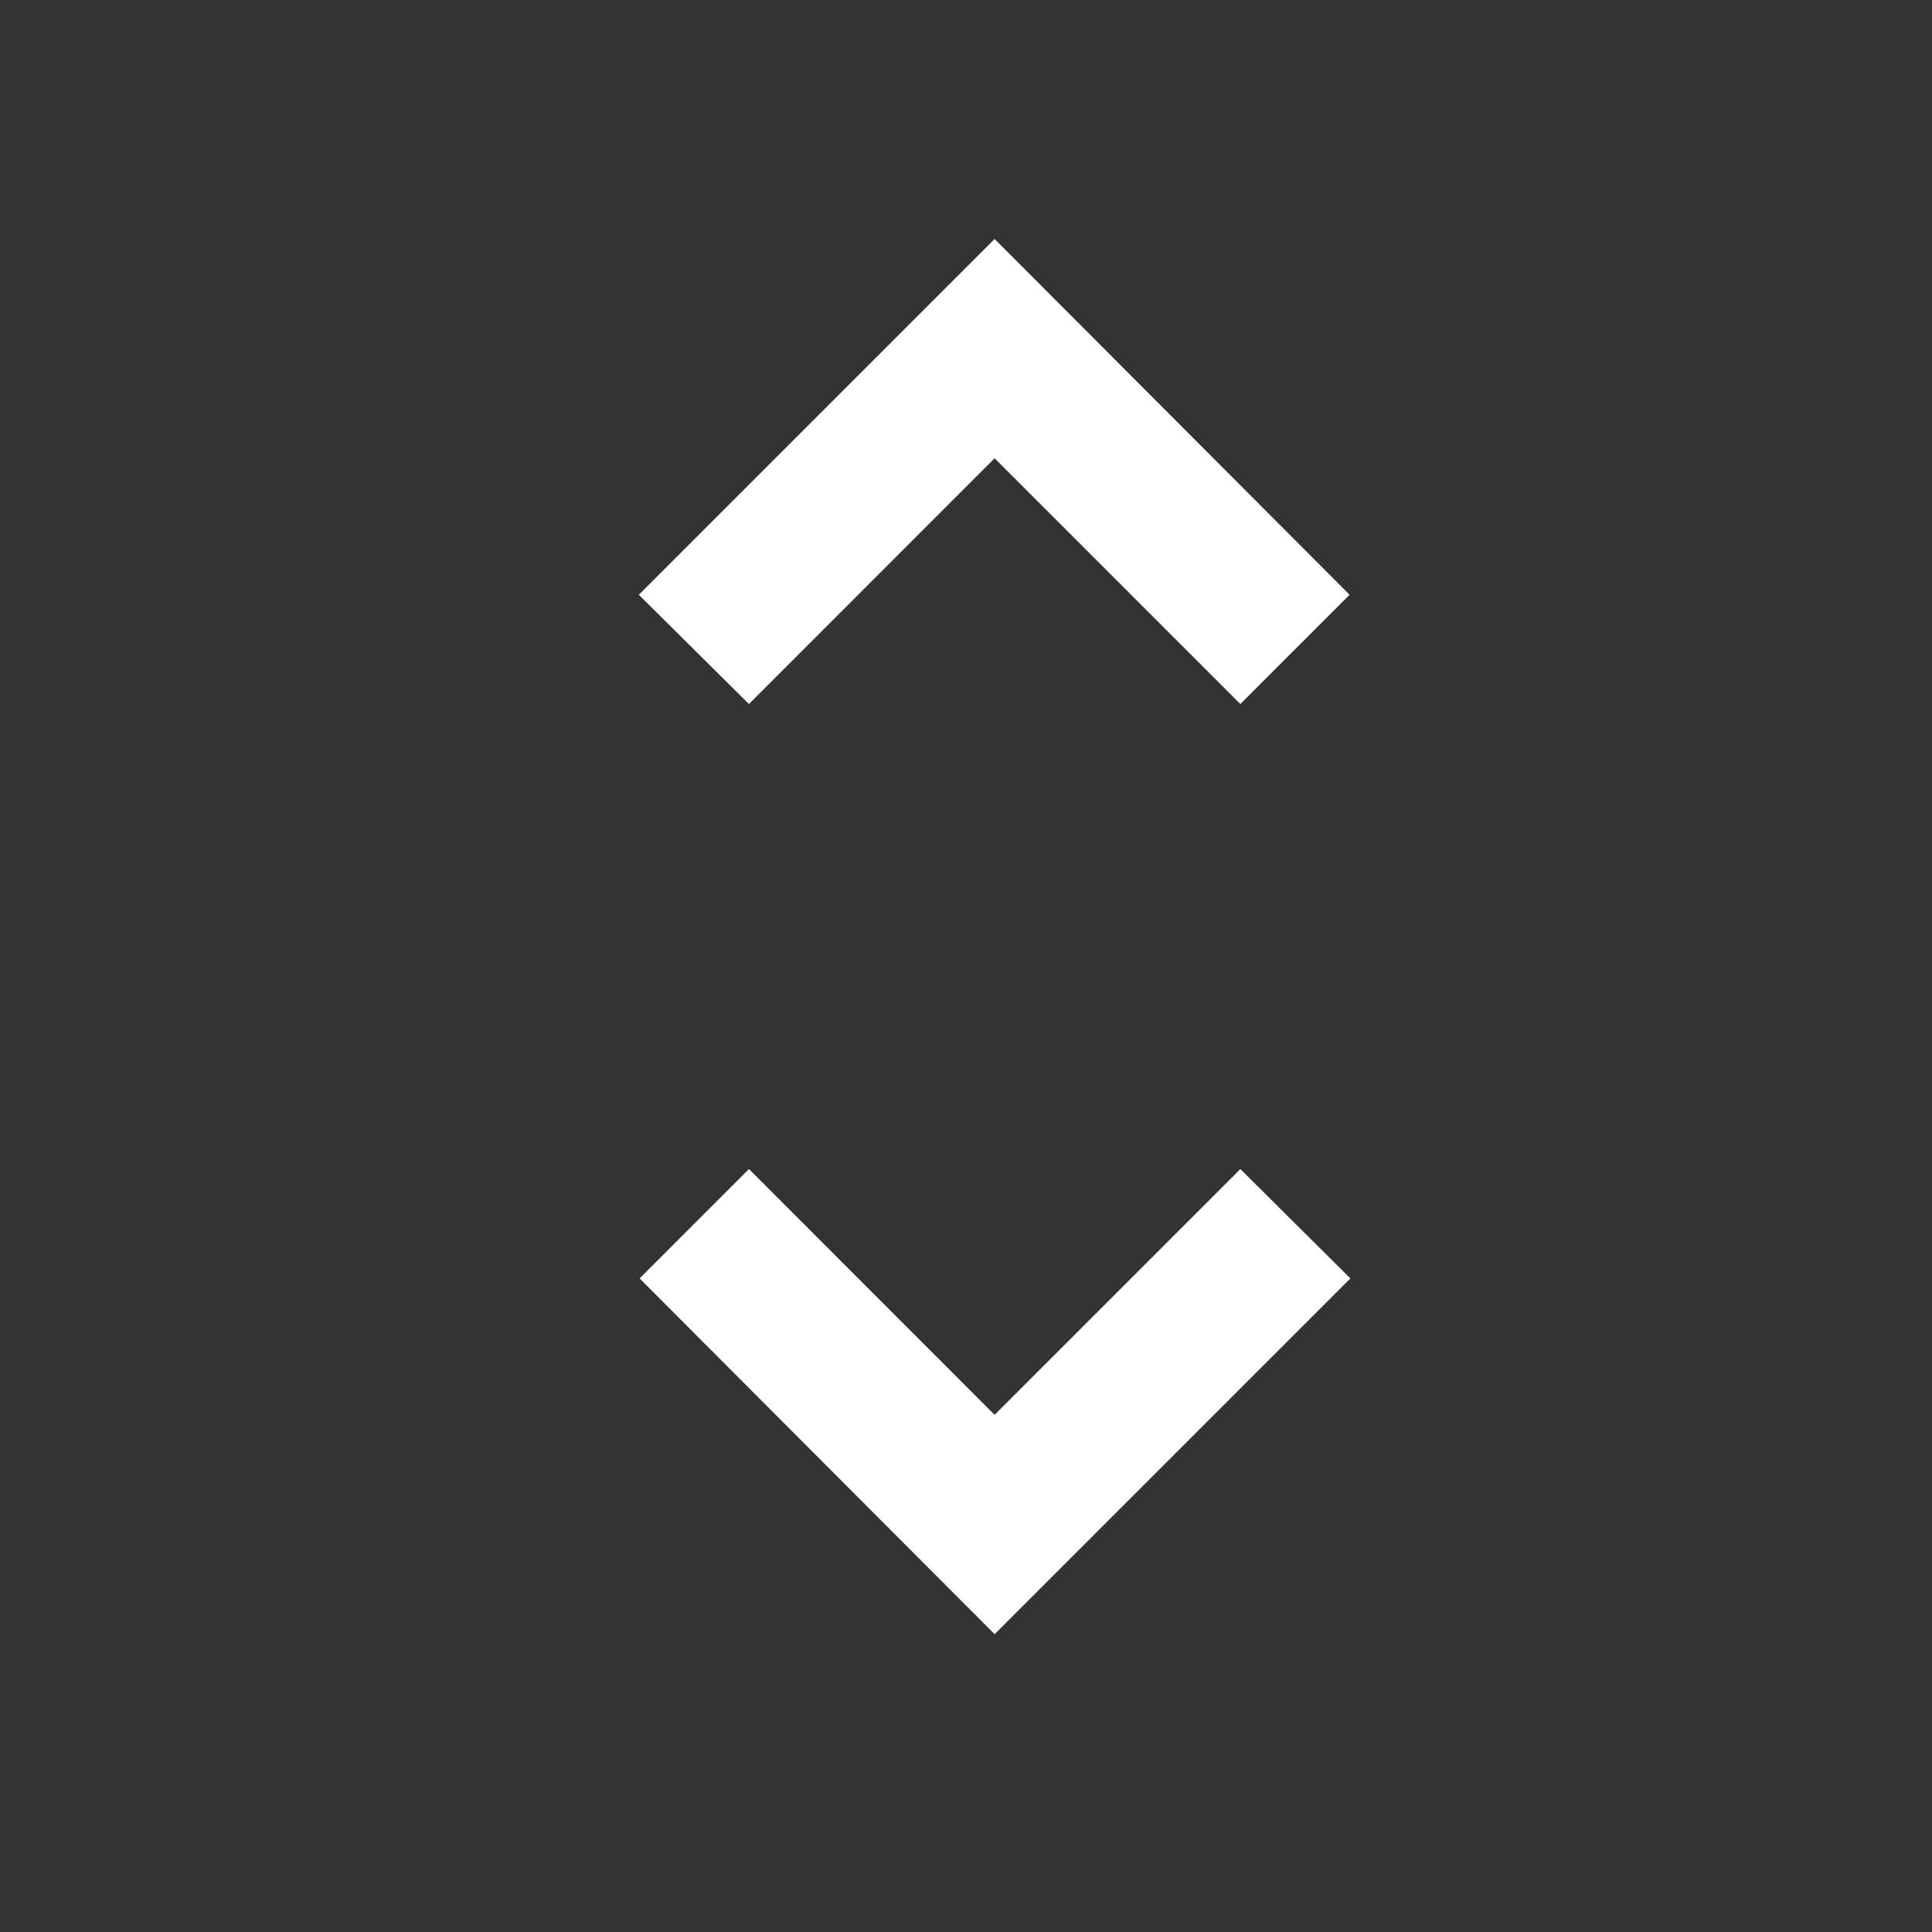 <svg width="20" height="20" viewBox="0 0 20 20" fill="none" xmlns="http://www.w3.org/2000/svg">
<rect x="0" y="0" width="20" height="20" fill="#333333" stroke="none"/>
<g clip-path="url(#clip0_1_428)">
<path d="M10.296 4.744L12.84 7.288L13.971 6.157L10.296 2.474L6.613 6.157L7.753 7.288L10.296 4.744ZM10.296 14.646L7.753 12.102L6.621 13.234L10.296 16.917L13.979 13.234L12.84 12.102L10.296 14.646Z" fill="white"/>
</g>
<defs>
<clipPath id="clip0_1_428">
<rect width="19.258" height="19.258" fill="white" transform="translate(0.667 0.066)"/>
</clipPath>
</defs>
</svg>
